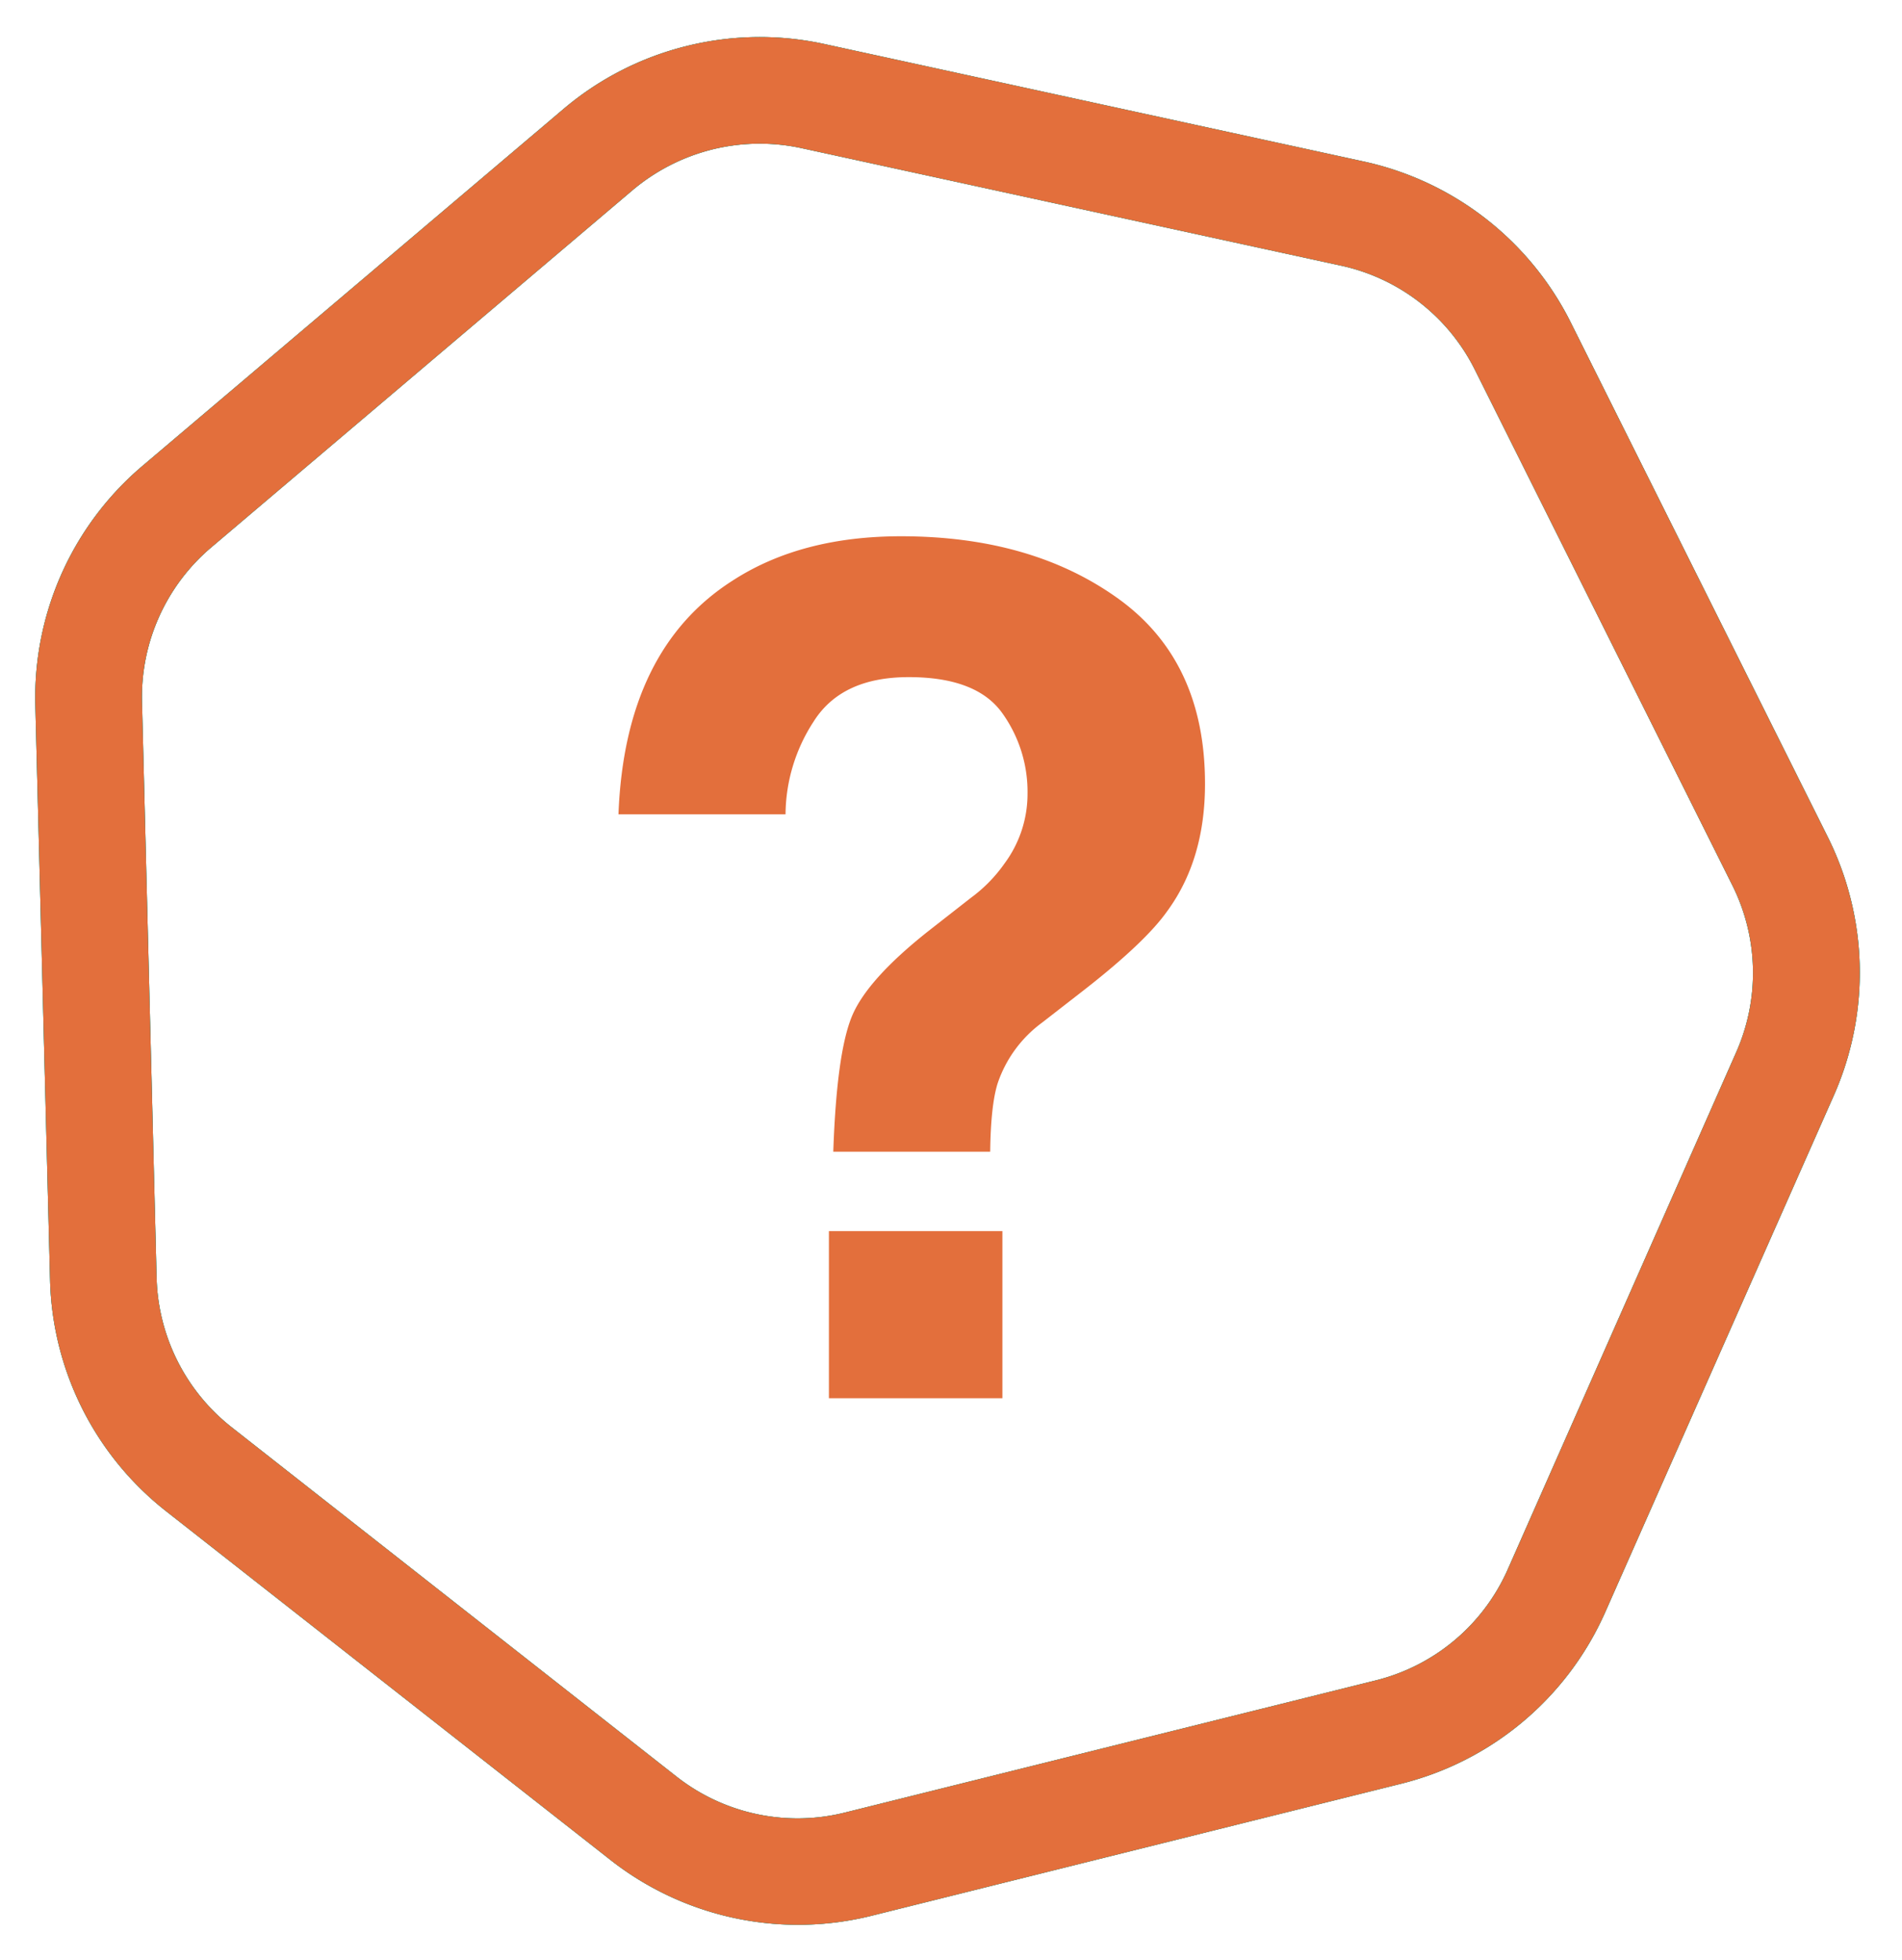 <svg id="Layer_2" data-name="Layer 2" xmlns="http://www.w3.org/2000/svg" viewBox="0 0 296 305"><defs><style>.cls-1{fill:none;}.cls-2{fill:#009b8f;stroke:#009b8f;}.cls-2,.cls-3{stroke-width:1px;}.cls-3,.cls-4{fill:#e36f3c;}.cls-3{stroke:#e36f3c;}</style></defs><path class="cls-1" d="M88.09,17.33a46.76,46.76,0,0,1,40.17-10l83.83,18.34A46.72,46.72,0,0,1,244,50.44l40,80.08a46.76,46.76,0,0,1,.93,39.8l-35.55,80.37a46.76,46.76,0,0,1-31.43,26.44l-82.41,20.55a46.74,46.74,0,0,1-40.17-8.6l-69.18-54.3A46.74,46.74,0,0,1,8.3,199.2L6,109.72A46.72,46.72,0,0,1,22.53,72.93Z"/><path class="cls-2" d="M110.7,22.78a31.26,31.26,0,0,0-12.61,6.46L32.6,84.76a31,31,0,0,0-11,24.56l2.27,89.48a31.09,31.09,0,0,0,11.91,23.72l69.12,54.27a31,31,0,0,0,26.79,5.73L214.12,262a31,31,0,0,0,21-17.62L270.63,164a31,31,0,0,0-.62-26.53L230,57.36a31,31,0,0,0-21.24-16.52l-83.9-18.27a31.25,31.25,0,0,0-14.17.21M106.93,7.66a46.65,46.65,0,0,1,21.26-.32l83.89,18.27A46.76,46.76,0,0,1,244,50.4l40,80.07a46.72,46.72,0,0,1,.93,39.8l-35.56,80.37a46.72,46.72,0,0,1-31.43,26.44l-82.43,20.55a46.79,46.79,0,0,1-40.18-8.58L26.16,234.77A46.76,46.76,0,0,1,8.29,199.2L6,109.72a46.74,46.74,0,0,1,16.5-36.84L88,17.36A46.63,46.63,0,0,1,106.93,7.66Z"/><path class="cls-1" d="M88.09,17.33a46.76,46.76,0,0,1,40.17-10l83.83,18.34A46.72,46.72,0,0,1,244,50.44l40,80.08a46.76,46.76,0,0,1,.93,39.8l-35.55,80.37a46.76,46.76,0,0,1-31.43,26.44l-82.41,20.55a46.74,46.74,0,0,1-40.17-8.6l-69.18-54.3A46.74,46.74,0,0,1,8.3,199.2L6,109.72A46.72,46.72,0,0,1,22.53,72.93Z"/><path class="cls-2" d="M110.7,22.78a31.26,31.26,0,0,0-12.61,6.46L32.6,84.76a31,31,0,0,0-11,24.56l2.27,89.48a31.09,31.09,0,0,0,11.91,23.72l69.12,54.27a31,31,0,0,0,26.79,5.73L214.12,262a31,31,0,0,0,21-17.62L270.63,164a31,31,0,0,0-.62-26.53L230,57.36a31,31,0,0,0-21.24-16.52l-83.9-18.27a31.25,31.25,0,0,0-14.17.21M106.93,7.66a46.65,46.65,0,0,1,21.26-.32l83.89,18.27A46.76,46.76,0,0,1,244,50.4l40,80.07a46.72,46.72,0,0,1,.93,39.8l-35.56,80.37a46.72,46.72,0,0,1-31.43,26.44l-82.43,20.55a46.79,46.79,0,0,1-40.18-8.58L26.16,234.77A46.76,46.76,0,0,1,8.29,199.2L6,109.72a46.74,46.74,0,0,1,16.5-36.84L88,17.36A46.63,46.63,0,0,1,106.93,7.66Z"/><path class="cls-1" d="M88.09,17.33a46.76,46.76,0,0,1,40.17-10l83.83,18.34A46.72,46.72,0,0,1,244,50.44l40,80.08a46.76,46.76,0,0,1,.93,39.8l-35.55,80.37a46.76,46.76,0,0,1-31.43,26.44l-82.41,20.55a46.74,46.74,0,0,1-40.17-8.6l-69.18-54.3A46.74,46.74,0,0,1,8.3,199.2L6,109.72A46.72,46.72,0,0,1,22.53,72.93Z"/><path class="cls-3" d="M110.7,22.78a31.26,31.26,0,0,0-12.61,6.46L32.6,84.76a31,31,0,0,0-11,24.56l2.27,89.48a31.09,31.09,0,0,0,11.91,23.72l69.12,54.27a31,31,0,0,0,26.79,5.73L214.12,262a31,31,0,0,0,21-17.62L270.63,164a31,31,0,0,0-.62-26.53L230,57.36a31,31,0,0,0-21.24-16.52l-83.9-18.27a31.25,31.25,0,0,0-14.17.21M106.93,7.66a46.65,46.65,0,0,1,21.26-.32l83.89,18.27A46.76,46.76,0,0,1,244,50.4l40,80.07a46.72,46.72,0,0,1,.93,39.8l-35.56,80.37a46.72,46.72,0,0,1-31.43,26.44l-82.43,20.55a46.79,46.79,0,0,1-40.18-8.58L26.16,234.77A46.76,46.76,0,0,1,8.29,199.2L6,109.72a46.74,46.74,0,0,1,16.5-36.84L88,17.36A46.63,46.63,0,0,1,106.93,7.66Z"/><path class="cls-4" d="M114.09,90.3q10.62-6.85,26.13-6.85,20.35,0,33.84,9.73T187.53,122q0,11.72-5.84,19.73-3.42,4.88-13.13,12.44l-6.37,4.95a19.41,19.41,0,0,0-6.93,9.46c-.72,2.29-1.1,5.83-1.16,10.64H129.68q.52-15.23,2.87-21t12-13.39l6.56-5.13a22.94,22.94,0,0,0,5.21-5.32,18.19,18.19,0,0,0,3.59-10.9A21,21,0,0,0,156,111q-4-5.64-14.6-5.63-10.44,0-14.79,6.93a26.73,26.73,0,0,0-4.36,14.42h-26Q97.23,101,114.09,90.3ZM129,191.58h27v26H129Z"/></svg>